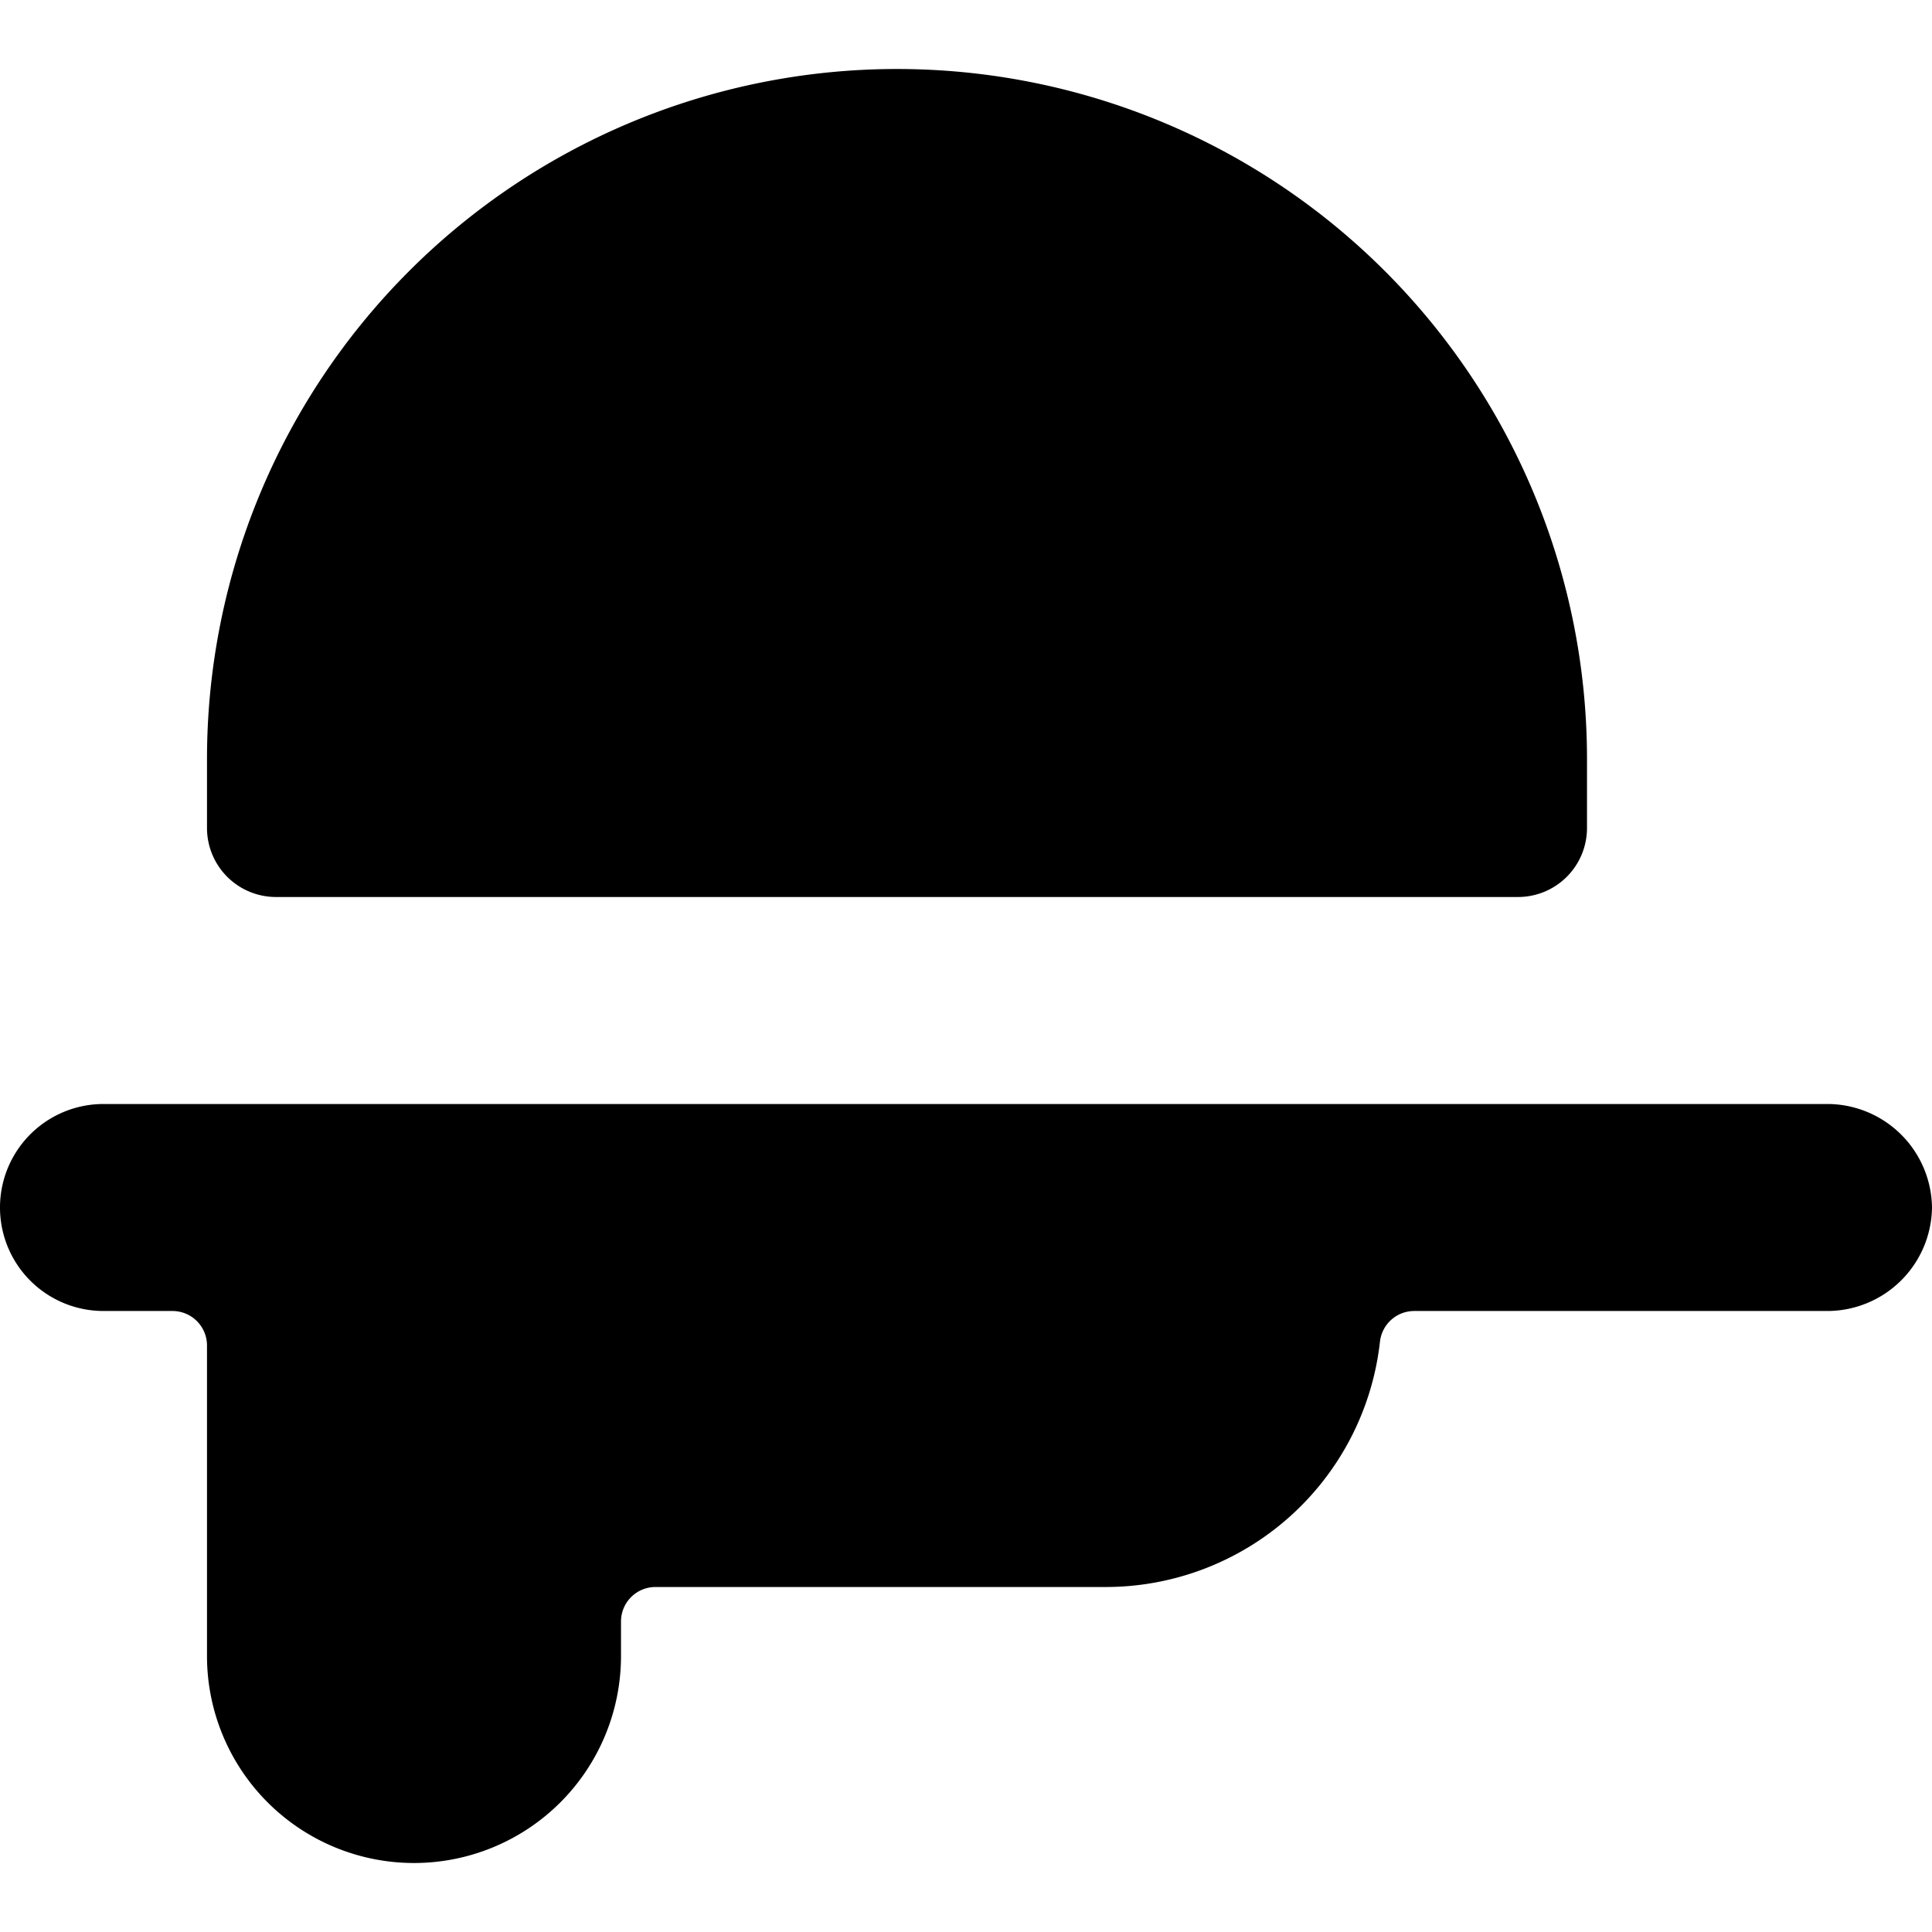 <svg xmlns="http://www.w3.org/2000/svg" viewBox="0 0 14 14">
  <g>
    <path d="M1.5,6a.5.5,0,0,0,.5.5h9a.5.5,0,0,0,.5-.5V5.5a5,5,0,0,0-10,0Z" style="fill: #000001"/>
    <path d="M14,8.75A.76.76,0,0,0,13.25,8H.75a.75.75,0,0,0,0,1.5h.5a.25.25,0,0,1,.25.25V12a1.5,1.5,0,0,0,3,0v-.25a.25.25,0,0,1,.25-.25H8a2,2,0,0,0,2-1.78.25.25,0,0,1,.25-.22h3A.76.76,0,0,0,14,8.75Z" style="fill: #000001"/>
  </g>
</svg>
